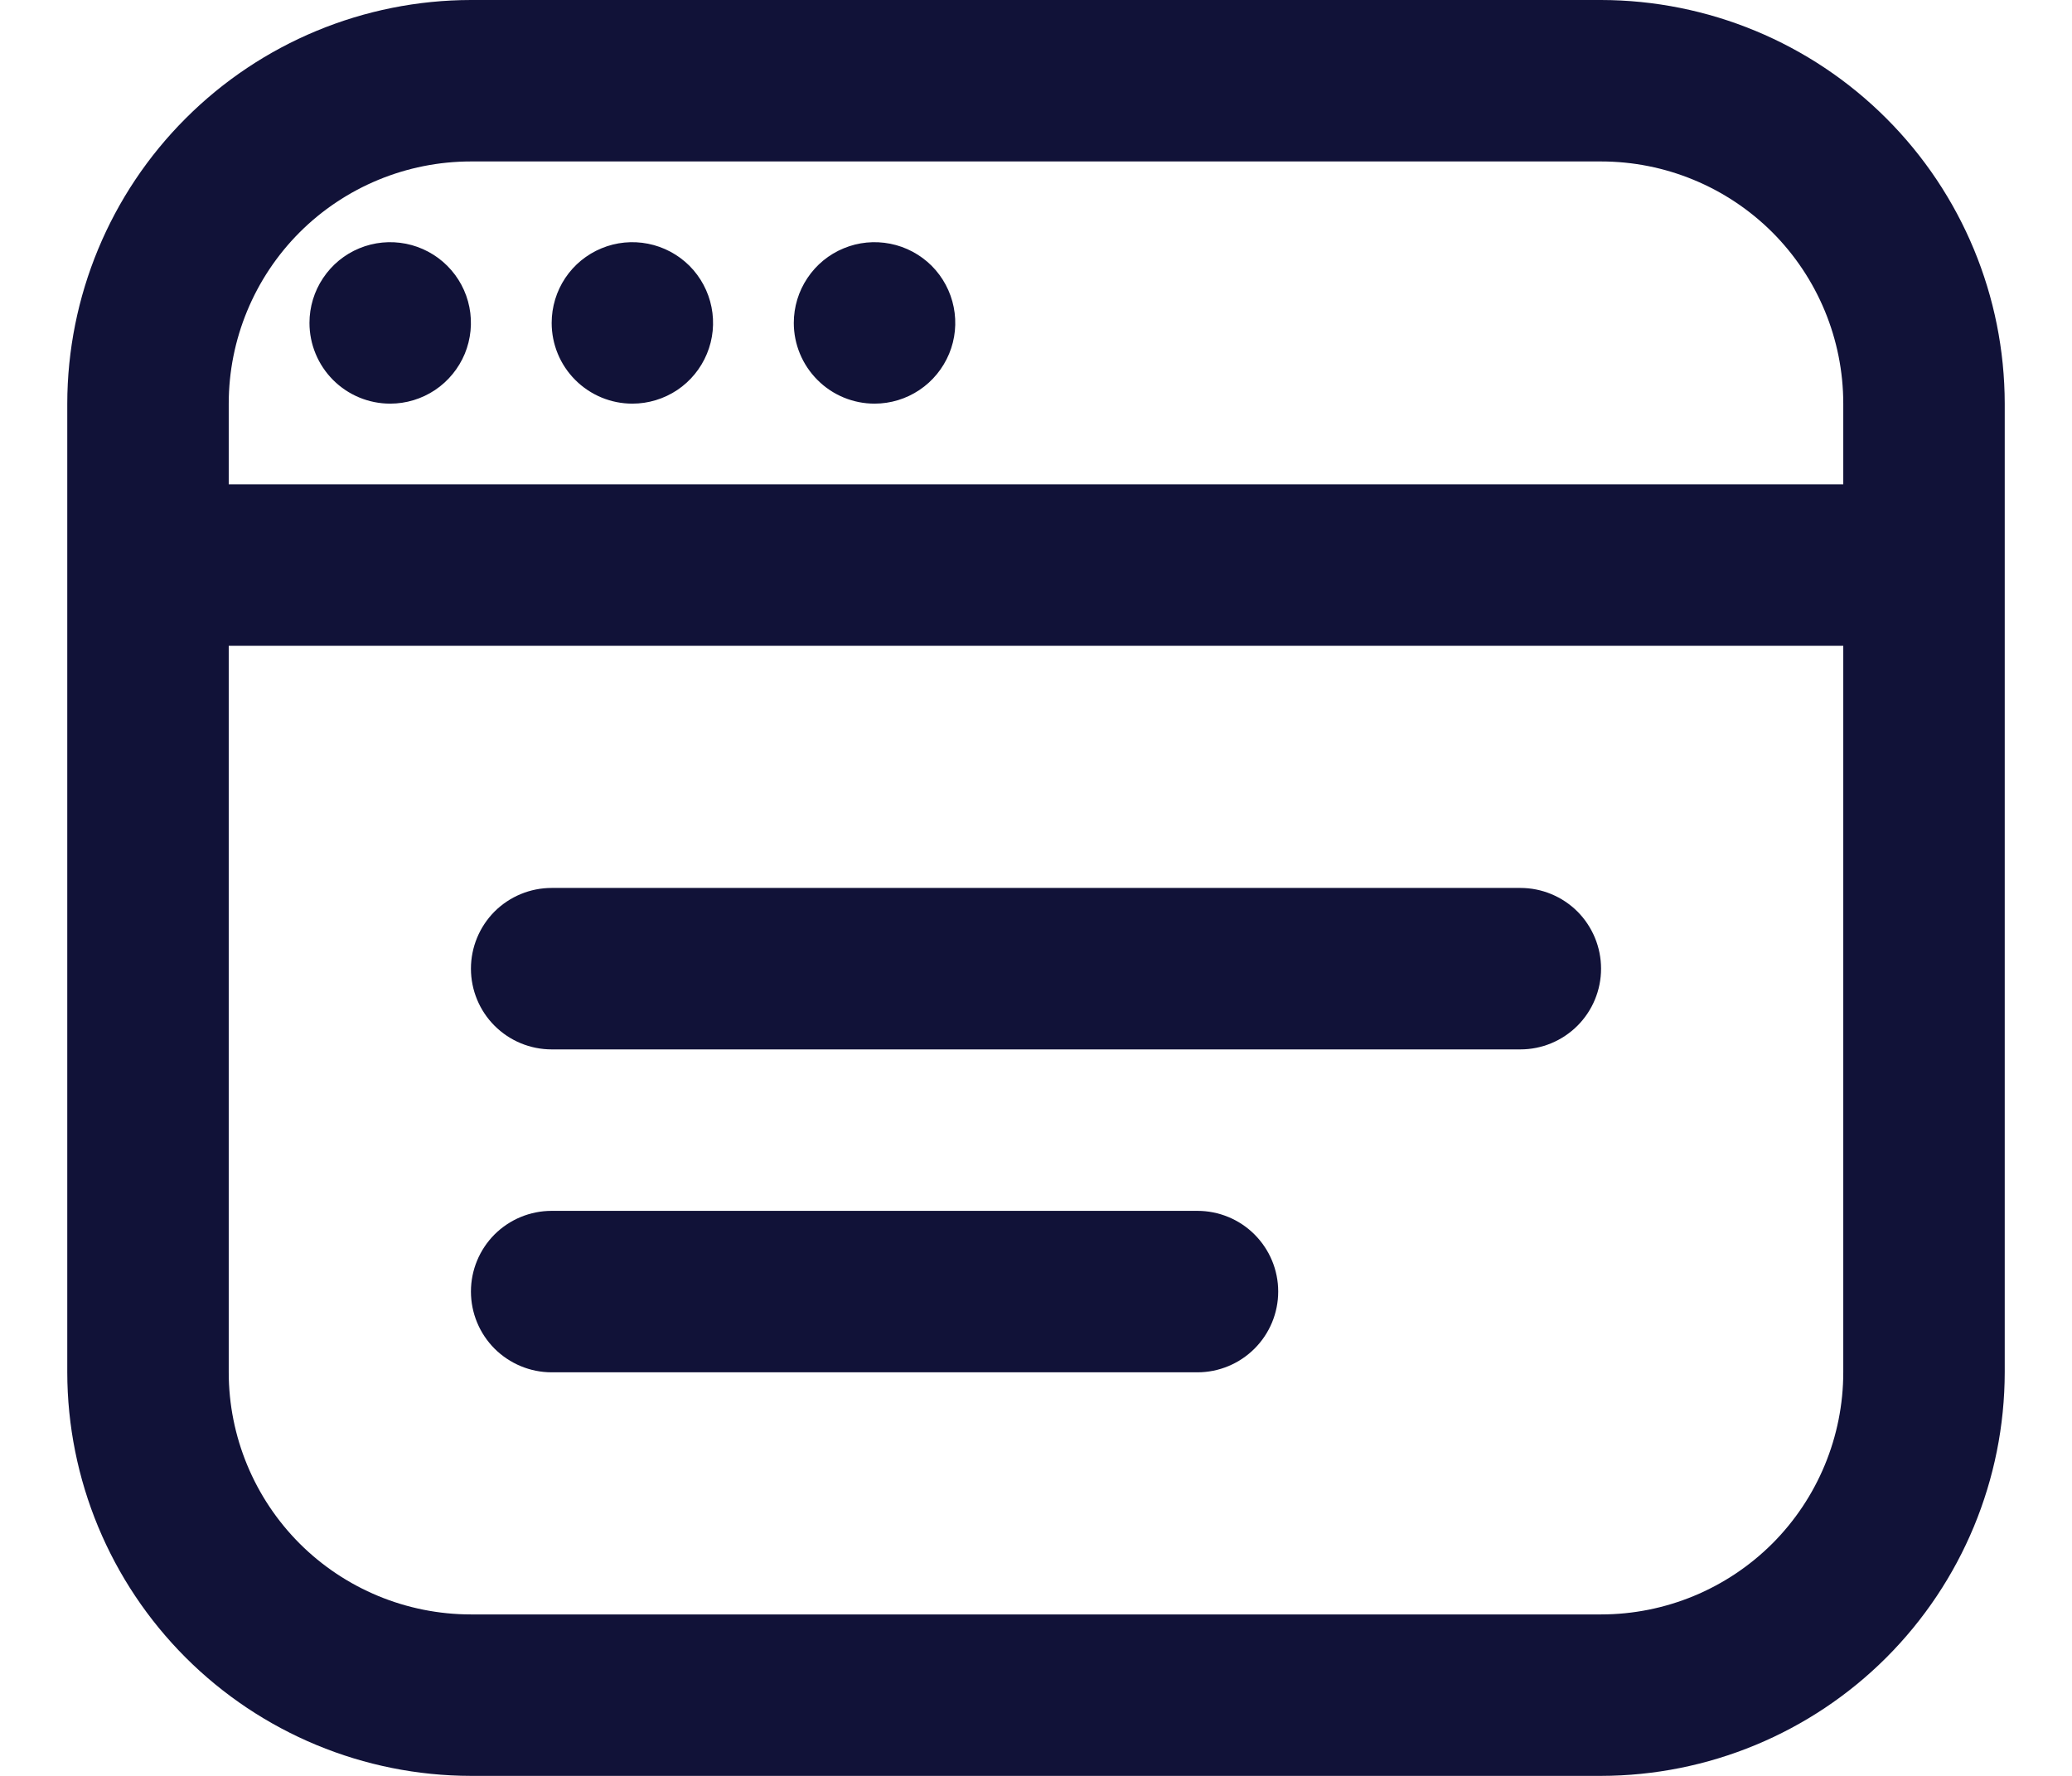 <svg width="28" height="24" viewBox="0 0 28 24" fill="none" xmlns="http://www.w3.org/2000/svg">
<path d="M21.636 0H6.364C4.918 0.002 3.531 0.577 2.509 1.6C1.486 2.622 0.911 4.008 0.909 5.455L0.909 18.546C0.911 19.992 1.486 21.378 2.509 22.401C3.531 23.423 4.918 23.998 6.364 24H21.636C23.082 23.998 24.469 23.423 25.491 22.401C26.514 21.378 27.089 19.992 27.091 18.546V5.455C27.089 4.008 26.514 2.622 25.491 1.6C24.469 0.577 23.082 0.002 21.636 0ZM6.364 2.182H21.636C22.504 2.182 23.337 2.527 23.951 3.14C24.564 3.754 24.909 4.587 24.909 5.455V6.545H3.091V5.455C3.091 4.587 3.436 3.754 4.049 3.14C4.663 2.527 5.496 2.182 6.364 2.182ZM21.636 21.818H6.364C5.496 21.818 4.663 21.473 4.049 20.86C3.436 20.246 3.091 19.413 3.091 18.546V8.727H24.909V18.546C24.909 19.413 24.564 20.246 23.951 20.86C23.337 21.473 22.504 21.818 21.636 21.818ZM21.636 13.091C21.636 13.38 21.521 13.658 21.317 13.862C21.112 14.067 20.835 14.182 20.546 14.182H7.455C7.165 14.182 6.888 14.067 6.683 13.862C6.479 13.658 6.364 13.38 6.364 13.091C6.364 12.802 6.479 12.524 6.683 12.319C6.888 12.115 7.165 12 7.455 12H20.546C20.835 12 21.112 12.115 21.317 12.319C21.521 12.524 21.636 12.802 21.636 13.091ZM17.273 17.454C17.273 17.744 17.158 18.021 16.953 18.226C16.749 18.43 16.471 18.546 16.182 18.546H7.455C7.165 18.546 6.888 18.43 6.683 18.226C6.479 18.021 6.364 17.744 6.364 17.454C6.364 17.165 6.479 16.888 6.683 16.683C6.888 16.479 7.165 16.364 7.455 16.364H16.182C16.471 16.364 16.749 16.479 16.953 16.683C17.158 16.888 17.273 17.165 17.273 17.454ZM4.182 4.364C4.182 4.148 4.246 3.937 4.366 3.758C4.486 3.578 4.656 3.438 4.855 3.356C5.055 3.273 5.274 3.252 5.486 3.294C5.697 3.336 5.892 3.44 6.044 3.592C6.197 3.745 6.301 3.939 6.343 4.151C6.385 4.362 6.363 4.582 6.281 4.781C6.198 4.98 6.058 5.151 5.879 5.271C5.699 5.391 5.488 5.455 5.273 5.455C4.983 5.455 4.706 5.34 4.501 5.135C4.297 4.93 4.182 4.653 4.182 4.364ZM7.455 4.364C7.455 4.148 7.519 3.937 7.638 3.758C7.758 3.578 7.929 3.438 8.128 3.356C8.327 3.273 8.547 3.252 8.758 3.294C8.97 3.336 9.164 3.44 9.317 3.592C9.469 3.745 9.573 3.939 9.615 4.151C9.657 4.362 9.636 4.582 9.553 4.781C9.471 4.98 9.331 5.151 9.152 5.271C8.972 5.391 8.761 5.455 8.545 5.455C8.256 5.455 7.979 5.34 7.774 5.135C7.569 4.93 7.455 4.653 7.455 4.364ZM10.727 4.364C10.727 4.148 10.791 3.937 10.911 3.758C11.031 3.578 11.201 3.438 11.401 3.356C11.6 3.273 11.819 3.252 12.031 3.294C12.243 3.336 12.437 3.44 12.59 3.592C12.742 3.745 12.846 3.939 12.888 4.151C12.93 4.362 12.909 4.582 12.826 4.781C12.743 4.98 12.604 5.151 12.424 5.271C12.245 5.391 12.034 5.455 11.818 5.455C11.529 5.455 11.251 5.34 11.047 5.135C10.842 4.93 10.727 4.653 10.727 4.364Z" fill="#111238"/>
</svg>
